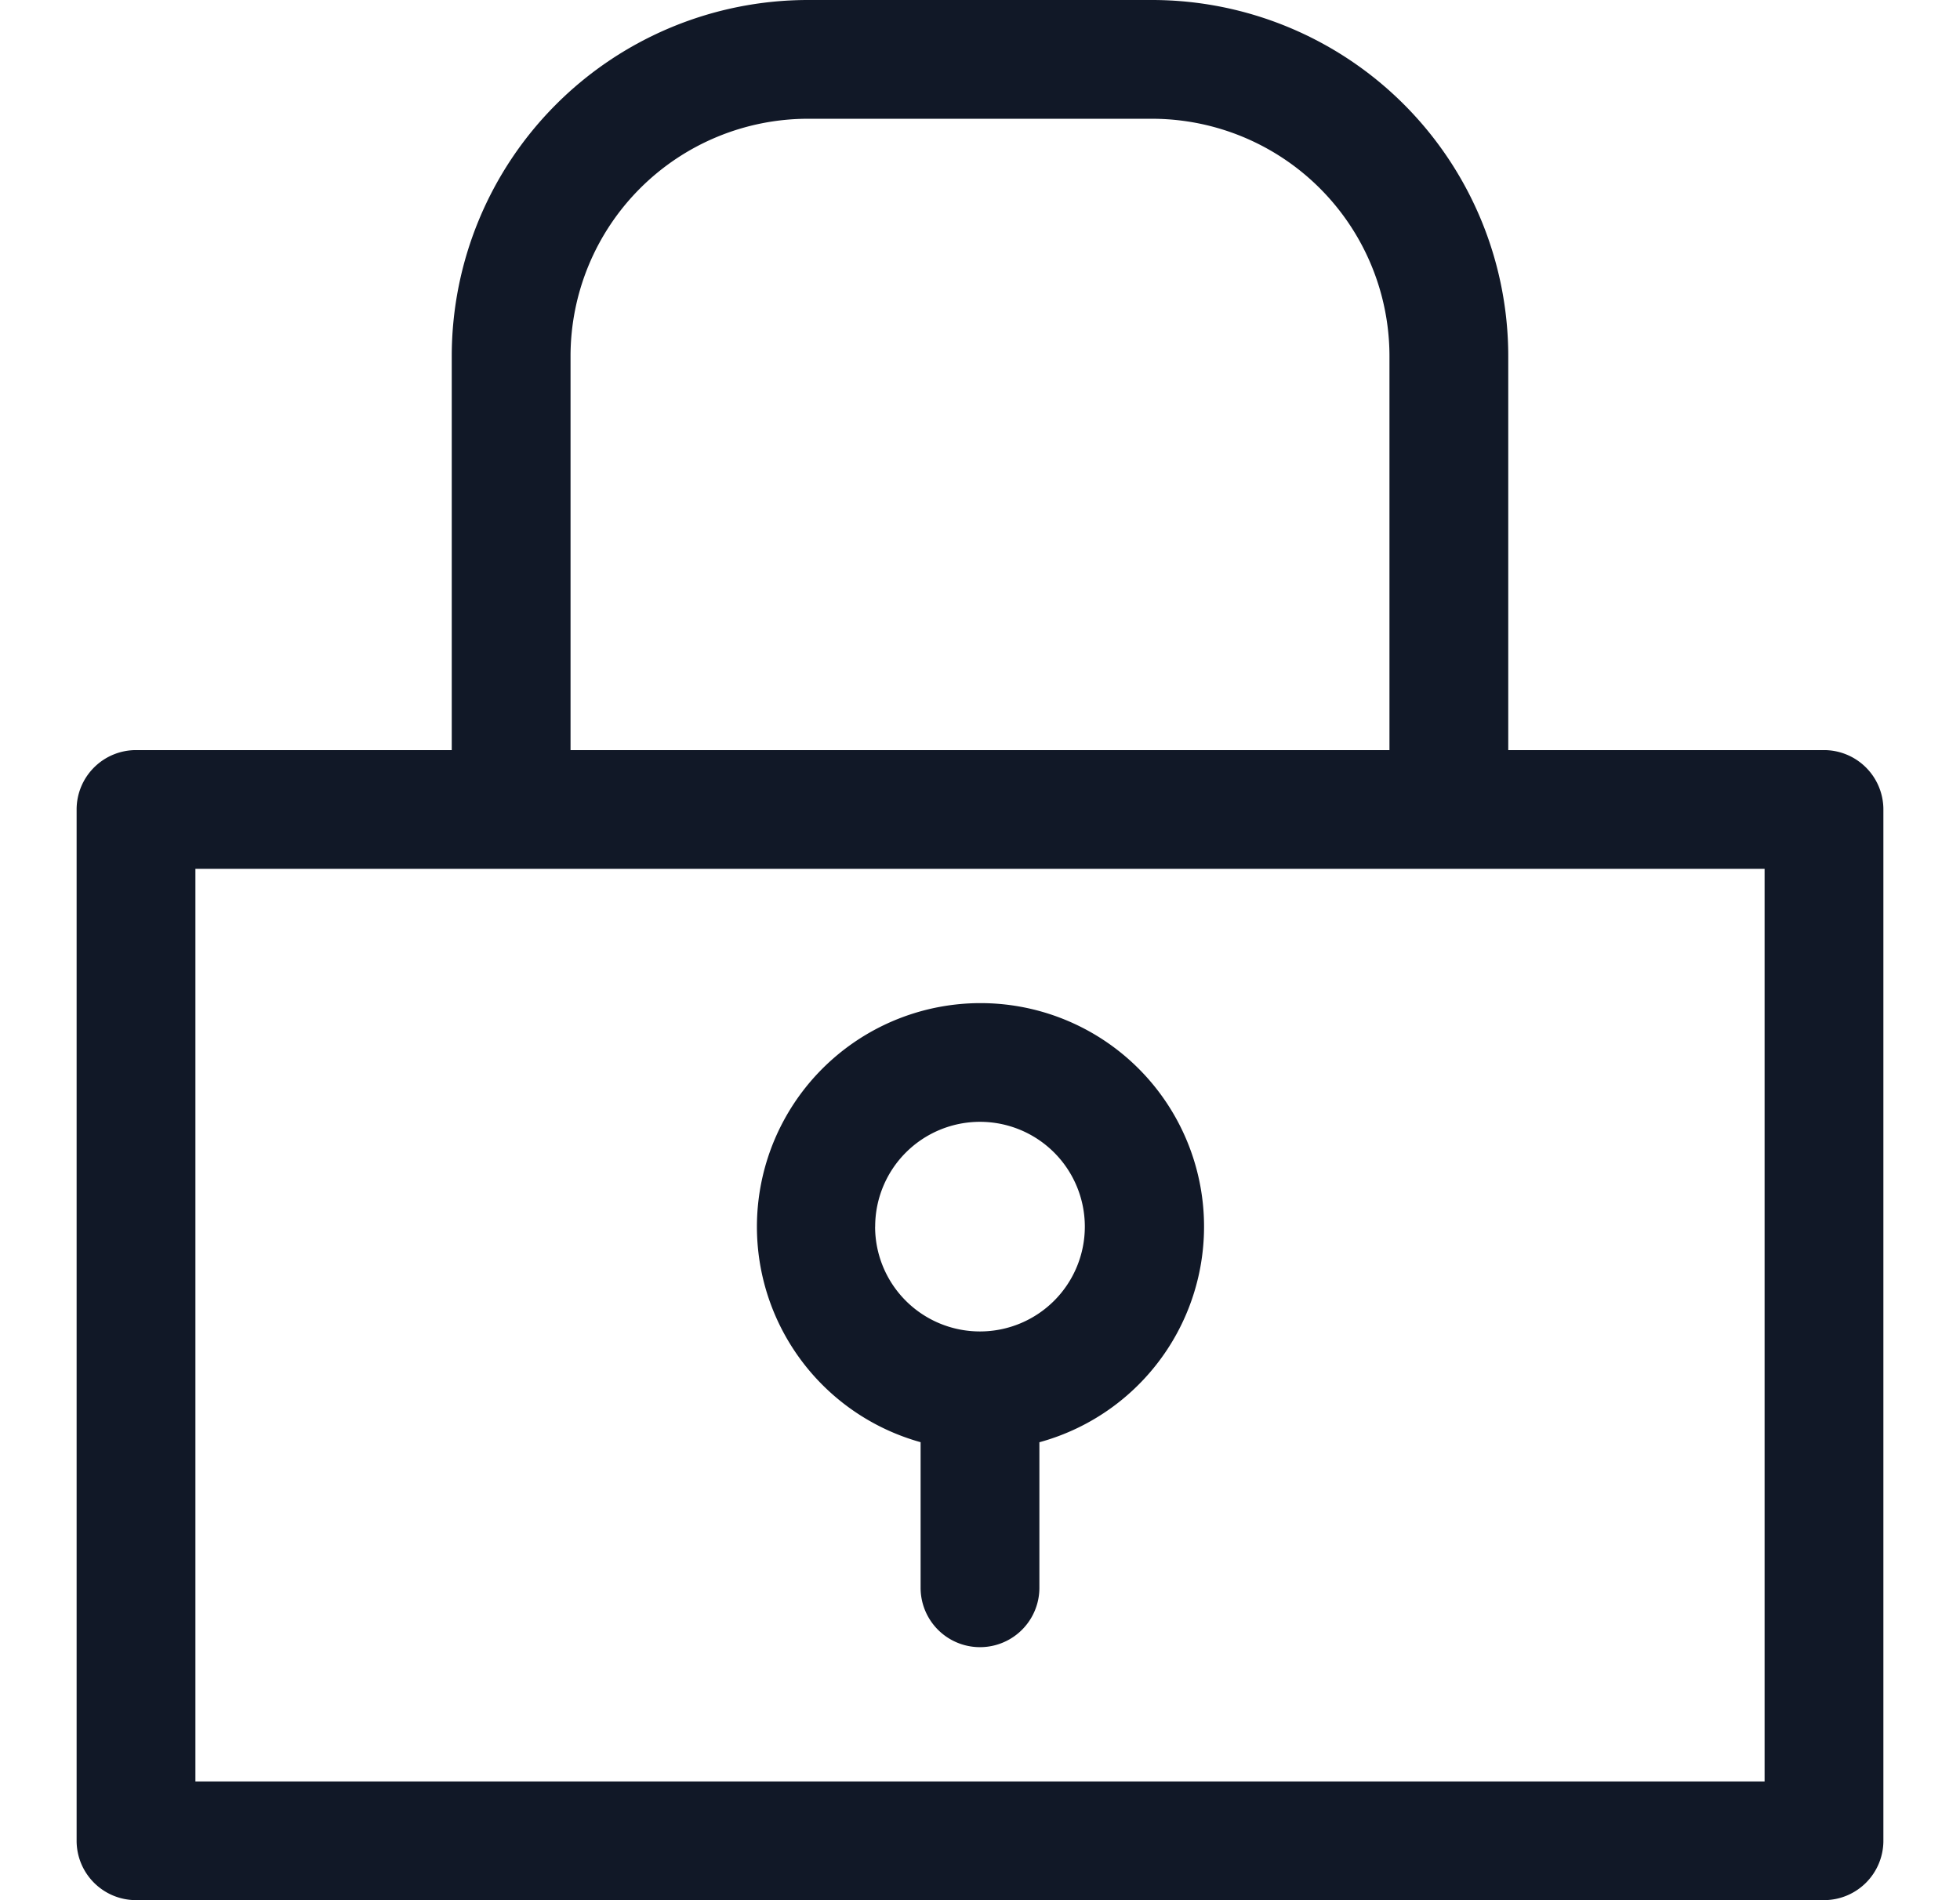 <svg xmlns="http://www.w3.org/2000/svg" width="33" height="32" fill="none" viewBox="0 0 33 32"><path fill="#111827" fill-rule="evenodd" d="M13.606 0a6 6 0 0 0-6 6v6.632H2.29a1 1 0 0 0-1 1v17.367a1 1 0 0 0 1 1h28.42a1 1 0 0 0 1-1V13.632a1 1 0 0 0-1-1h-5.316V6a6 6 0 0 0-6-6h-5.788Zm-4 6a4 4 0 0 1 4-4h5.788a4 4 0 0 1 4 4v6.632H9.606V6ZM3.29 14.633v15.367h26.42V14.632H3.29Zm11.445 6.024a1.765 1.765 0 1 1 1.774 1.765H16.49a1.764 1.764 0 0 1-1.756-1.765Zm.765 3.63a3.766 3.766 0 0 1 1-7.394 3.764 3.764 0 0 1 1 7.395v2.451a1 1 0 1 1-2 0v-2.451Z" clip-rule="evenodd"/></svg>